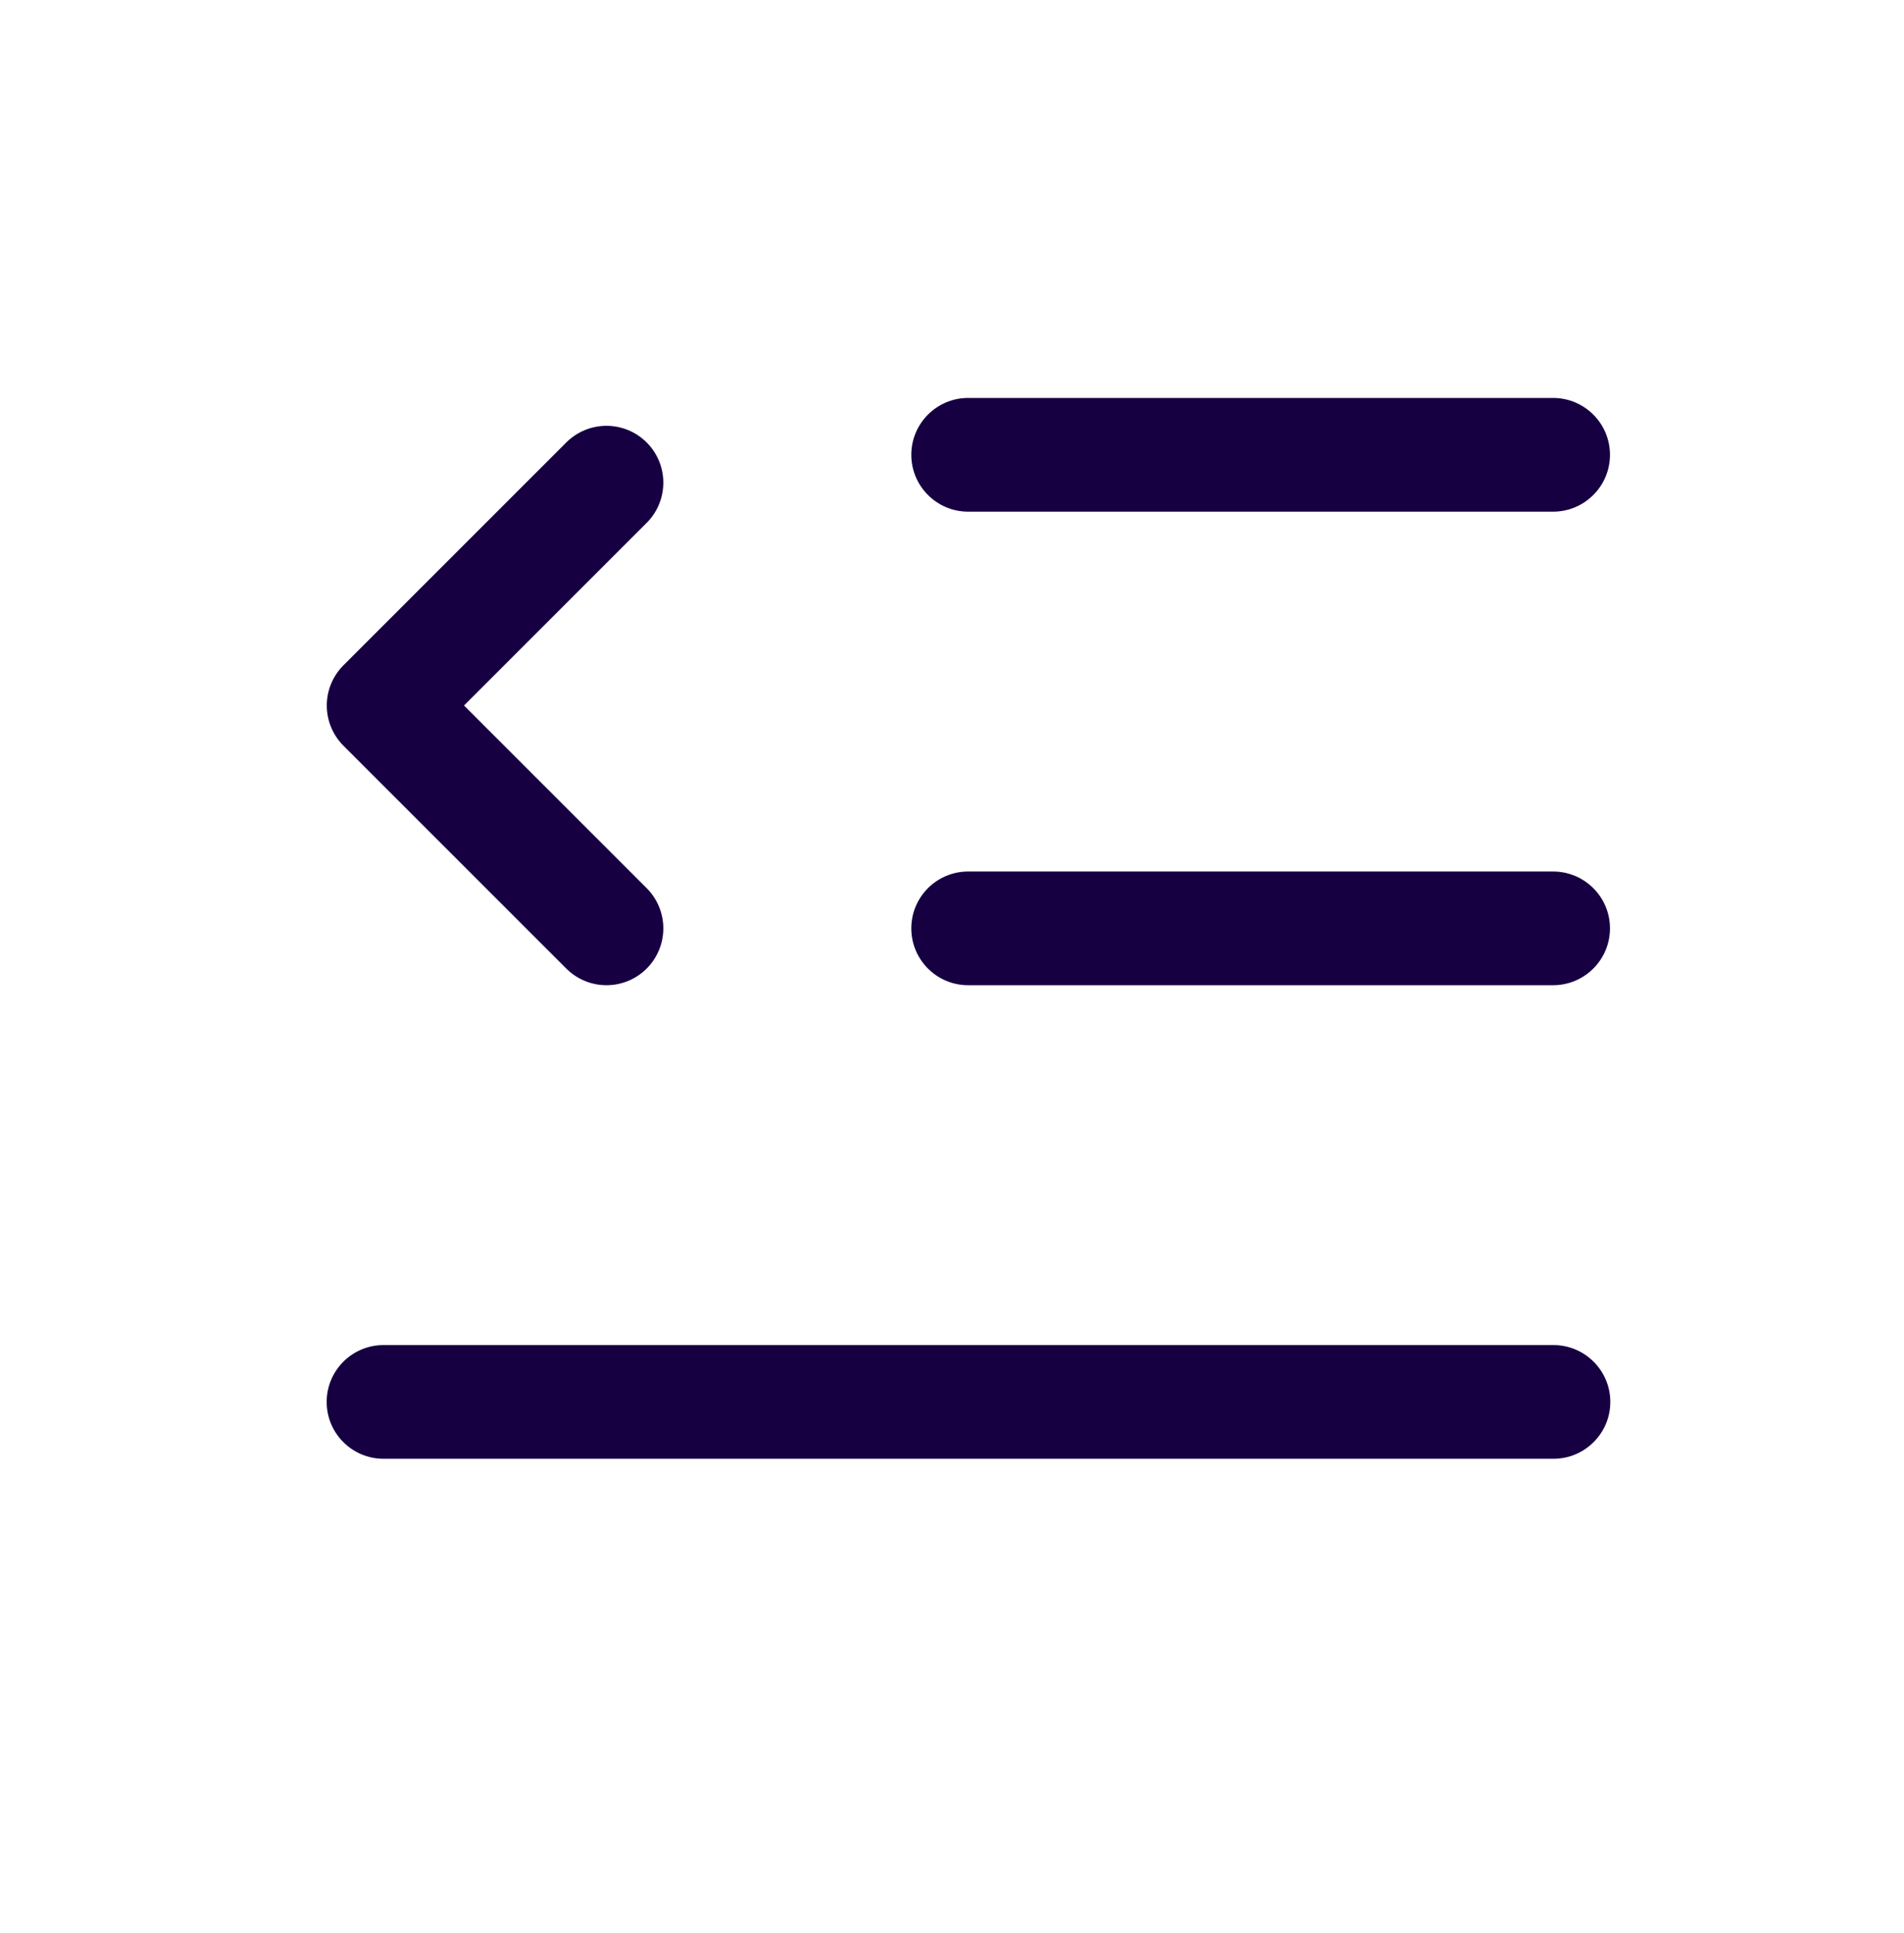 <svg width="66" height="67" viewBox="0 0 16 17"  fill="none" xmlns="http://www.w3.org/2000/svg">
<path d="M13.287 4.5C13.563 4.5 13.787 4.276 13.787 4C13.787 3.724 13.563 3.5 13.287 3.5V4.5ZM8.142 3.5C7.866 3.5 7.642 3.724 7.642 4C7.642 4.276 7.866 4.5 8.142 4.5V3.5ZM13.287 3.5H8.142V4.5H13.287V3.5Z" fill="#160042"/>
<path d="M13.287 8.665C13.563 8.665 13.787 8.441 13.787 8.165C13.787 7.889 13.563 7.665 13.287 7.665V8.665ZM8.142 7.665C7.866 7.665 7.642 7.889 7.642 8.165C7.642 8.441 7.866 8.665 8.142 8.665V7.665ZM13.287 7.665H8.142V8.665H13.287V7.665Z" fill="#160042"/>
<path d="M13.29 12.83C13.566 12.83 13.79 12.606 13.79 12.33C13.79 12.054 13.566 11.83 13.29 11.83V12.83ZM3 11.83C2.724 11.83 2.5 12.054 2.5 12.33C2.5 12.606 2.724 12.83 3 12.83V11.83ZM13.29 11.83H3V12.83H13.29V11.83Z" fill="#160042"/>
<path d="M4.961 4.245L3.001 6.205L4.961 8.165" stroke="#160042" stroke-linecap="round" stroke-linejoin="round"/>
</svg>
